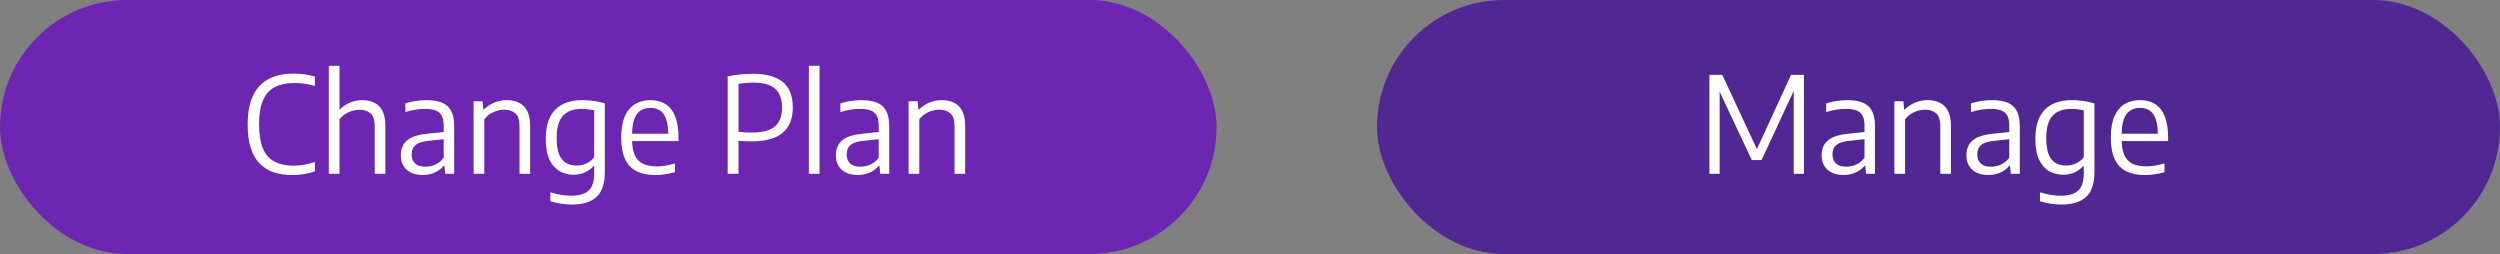 <svg width="187" height="19" viewBox="0 0 187 19" fill="none" xmlns="http://www.w3.org/2000/svg">
<rect x="0" y="0" width="187" height="19" fill="#808080" stroke="none"/>
<rect width="91" height="19" rx="9.5" fill="#6C26B1"/>
<path d="M21.875 13.095C21.365 13.095 20.903 13.028 20.49 12.895C20.08 12.758 19.728 12.542 19.435 12.245C19.142 11.948 18.917 11.558 18.76 11.075C18.603 10.592 18.525 10.005 18.525 9.315C18.525 8.422 18.662 7.695 18.935 7.135C19.208 6.575 19.6 6.163 20.11 5.9C20.623 5.637 21.238 5.505 21.955 5.505C22.242 5.505 22.515 5.523 22.775 5.56C23.038 5.597 23.298 5.65 23.555 5.72V6.43C23.295 6.35 23.035 6.293 22.775 6.26C22.518 6.227 22.255 6.21 21.985 6.21C21.425 6.21 20.95 6.31 20.56 6.51C20.173 6.707 19.88 7.032 19.68 7.485C19.48 7.935 19.38 8.538 19.38 9.295C19.38 10.075 19.482 10.692 19.685 11.145C19.888 11.595 20.18 11.915 20.56 12.105C20.943 12.295 21.402 12.39 21.935 12.39C22.208 12.39 22.473 12.368 22.73 12.325C22.987 12.282 23.262 12.212 23.555 12.115V12.82C23.308 12.907 23.043 12.973 22.76 13.02C22.48 13.07 22.185 13.095 21.875 13.095ZM24.595 13V4.92H25.395V8.18H25.44C25.66 7.95 25.913 7.778 26.2 7.665C26.486 7.548 26.791 7.49 27.115 7.49C27.445 7.49 27.738 7.553 27.995 7.68C28.255 7.803 28.458 8.005 28.605 8.285C28.752 8.565 28.825 8.94 28.825 9.41V13H28.03V9.445C28.03 8.978 27.925 8.657 27.715 8.48C27.508 8.3 27.233 8.21 26.89 8.21C26.723 8.21 26.55 8.235 26.37 8.285C26.19 8.332 26.015 8.408 25.845 8.515C25.675 8.618 25.525 8.757 25.395 8.93V13H24.595ZM31.623 13.09C31.113 13.09 30.712 12.958 30.418 12.695C30.128 12.432 29.983 12.07 29.983 11.61C29.983 11.137 30.138 10.768 30.448 10.505C30.762 10.238 31.263 10.072 31.953 10.005L33.408 9.85L33.483 10.38L32.003 10.54C31.573 10.583 31.263 10.688 31.073 10.855C30.887 11.018 30.793 11.245 30.793 11.535C30.793 11.838 30.88 12.07 31.053 12.23C31.227 12.39 31.485 12.47 31.828 12.47C32.065 12.47 32.303 12.42 32.543 12.32C32.783 12.217 32.998 12.045 33.188 11.805V9.41C33.188 9.077 33.137 8.82 33.033 8.64C32.93 8.457 32.775 8.328 32.568 8.255C32.362 8.182 32.102 8.145 31.788 8.145C31.585 8.145 31.353 8.163 31.093 8.2C30.837 8.237 30.58 8.298 30.323 8.385V7.73C30.557 7.653 30.813 7.595 31.093 7.555C31.377 7.512 31.643 7.49 31.893 7.49C32.353 7.49 32.737 7.55 33.043 7.67C33.353 7.79 33.585 7.993 33.738 8.28C33.895 8.563 33.973 8.952 33.973 9.445V13H33.303L33.243 12.395H33.193C33.017 12.618 32.79 12.79 32.513 12.91C32.24 13.03 31.943 13.09 31.623 13.09ZM35.425 13V7.575H36.1L36.155 8.185H36.21C36.43 7.962 36.687 7.79 36.98 7.67C37.273 7.55 37.585 7.49 37.915 7.49C38.255 7.49 38.555 7.553 38.815 7.68C39.078 7.803 39.283 8.007 39.43 8.29C39.58 8.57 39.655 8.945 39.655 9.415V13H38.86V9.45C38.86 8.983 38.757 8.66 38.55 8.48C38.347 8.297 38.07 8.205 37.72 8.205C37.56 8.205 37.39 8.228 37.21 8.275C37.03 8.322 36.853 8.398 36.68 8.505C36.51 8.612 36.358 8.753 36.225 8.93V13H35.425ZM42.769 15.3C42.519 15.3 42.25 15.278 41.964 15.235C41.68 15.195 41.415 15.135 41.169 15.055V14.385C41.452 14.472 41.722 14.535 41.978 14.575C42.239 14.618 42.487 14.64 42.724 14.64C43.31 14.64 43.743 14.513 44.023 14.26C44.303 14.01 44.444 13.575 44.444 12.955V12.425H44.398C44.235 12.615 44.025 12.77 43.769 12.89C43.515 13.01 43.225 13.07 42.898 13.07C42.522 13.07 42.177 12.983 41.864 12.81C41.55 12.633 41.298 12.35 41.108 11.96C40.919 11.567 40.824 11.045 40.824 10.395C40.824 9.422 41.055 8.695 41.519 8.215C41.985 7.732 42.67 7.49 43.574 7.49C43.76 7.49 43.95 7.5 44.144 7.52C44.34 7.54 44.532 7.568 44.718 7.605C44.905 7.642 45.08 7.685 45.243 7.735V12.835C45.243 13.715 45.037 14.345 44.623 14.725C44.21 15.108 43.592 15.3 42.769 15.3ZM43.133 12.385C43.377 12.385 43.615 12.333 43.849 12.23C44.085 12.127 44.283 11.968 44.444 11.755V8.255C44.324 8.225 44.182 8.2 44.019 8.18C43.855 8.157 43.685 8.145 43.508 8.145C42.902 8.145 42.438 8.315 42.118 8.655C41.798 8.992 41.639 9.547 41.639 10.32C41.639 10.857 41.703 11.275 41.834 11.575C41.964 11.875 42.14 12.085 42.364 12.205C42.59 12.325 42.847 12.385 43.133 12.385ZM49.038 13.095C48.475 13.095 48.001 13 47.618 12.81C47.238 12.617 46.951 12.315 46.758 11.905C46.565 11.492 46.468 10.952 46.468 10.285C46.468 9.648 46.556 9.123 46.733 8.71C46.913 8.297 47.166 7.99 47.493 7.79C47.823 7.59 48.213 7.49 48.663 7.49C49.106 7.49 49.483 7.592 49.793 7.795C50.106 7.995 50.345 8.303 50.508 8.72C50.671 9.133 50.753 9.662 50.753 10.305V10.55H46.903V10.005H50.163L49.988 10.125C49.988 9.618 49.935 9.215 49.828 8.915C49.725 8.615 49.573 8.4 49.373 8.27C49.176 8.137 48.936 8.07 48.653 8.07C48.373 8.07 48.13 8.135 47.923 8.265C47.716 8.395 47.556 8.61 47.443 8.91C47.333 9.21 47.278 9.615 47.278 10.125V10.405C47.278 10.905 47.345 11.305 47.478 11.605C47.615 11.902 47.82 12.117 48.093 12.25C48.366 12.38 48.713 12.445 49.133 12.445C49.34 12.445 49.553 12.427 49.773 12.39C49.996 12.35 50.233 12.295 50.483 12.225V12.88C50.223 12.953 49.975 13.007 49.738 13.04C49.505 13.077 49.271 13.095 49.038 13.095ZM54.431 13V5.71C54.738 5.65 55.044 5.603 55.351 5.57C55.661 5.537 55.988 5.52 56.331 5.52C57.308 5.52 58.046 5.723 58.546 6.13C59.049 6.533 59.301 7.172 59.301 8.045C59.301 8.865 59.051 9.492 58.551 9.925C58.054 10.358 57.276 10.575 56.216 10.575C56.043 10.575 55.879 10.572 55.726 10.565C55.576 10.555 55.414 10.543 55.241 10.53V13H54.431ZM56.231 9.915C57.028 9.915 57.604 9.763 57.961 9.46C58.318 9.153 58.496 8.687 58.496 8.06C58.496 7.403 58.321 6.927 57.971 6.63C57.624 6.33 57.096 6.18 56.386 6.18C56.169 6.18 55.968 6.188 55.781 6.205C55.598 6.218 55.418 6.24 55.241 6.27V9.855C55.404 9.878 55.564 9.895 55.721 9.905C55.881 9.912 56.051 9.915 56.231 9.915ZM60.503 13V4.92H61.303V13H60.503ZM64.162 13.09C63.653 13.09 63.251 12.958 62.958 12.695C62.667 12.432 62.523 12.07 62.523 11.61C62.523 11.137 62.678 10.768 62.987 10.505C63.301 10.238 63.803 10.072 64.493 10.005L65.948 9.85L66.022 10.38L64.543 10.54C64.112 10.583 63.803 10.688 63.612 10.855C63.426 11.018 63.333 11.245 63.333 11.535C63.333 11.838 63.419 12.07 63.593 12.23C63.766 12.39 64.024 12.47 64.368 12.47C64.604 12.47 64.843 12.42 65.082 12.32C65.323 12.217 65.537 12.045 65.728 11.805V9.41C65.728 9.077 65.676 8.82 65.573 8.64C65.469 8.457 65.314 8.328 65.108 8.255C64.901 8.182 64.641 8.145 64.328 8.145C64.124 8.145 63.892 8.163 63.633 8.2C63.376 8.237 63.119 8.298 62.862 8.385V7.73C63.096 7.653 63.352 7.595 63.633 7.555C63.916 7.512 64.183 7.49 64.433 7.49C64.892 7.49 65.276 7.55 65.582 7.67C65.892 7.79 66.124 7.993 66.278 8.28C66.434 8.563 66.513 8.952 66.513 9.445V13H65.843L65.782 12.395H65.733C65.556 12.618 65.329 12.79 65.052 12.91C64.779 13.03 64.483 13.09 64.162 13.09ZM67.964 13V7.575H68.639L68.694 8.185H68.749C68.969 7.962 69.226 7.79 69.519 7.67C69.812 7.55 70.124 7.49 70.454 7.49C70.794 7.49 71.094 7.553 71.354 7.68C71.617 7.803 71.822 8.007 71.969 8.29C72.119 8.57 72.194 8.945 72.194 9.415V13H71.399V9.45C71.399 8.983 71.296 8.66 71.089 8.48C70.886 8.297 70.609 8.205 70.259 8.205C70.099 8.205 69.929 8.228 69.749 8.275C69.569 8.322 69.392 8.398 69.219 8.505C69.049 8.612 68.897 8.753 68.764 8.93V13H67.964Z" fill="white"/>
<rect x="103" width="84" height="19" rx="9.5" fill="#512794"/>
<path d="M127.865 13V5.6H128.83L131.505 11.345H131.33L133.97 5.6H134.935V13H134.17V6.305H134.4L131.765 11.975H131.035L128.37 6.305H128.63V13H127.865ZM137.899 13.09C137.389 13.09 136.987 12.958 136.694 12.695C136.404 12.432 136.259 12.07 136.259 11.61C136.259 11.137 136.414 10.768 136.724 10.505C137.037 10.238 137.539 10.072 138.229 10.005L139.684 9.85L139.759 10.38L138.279 10.54C137.849 10.583 137.539 10.688 137.349 10.855C137.162 11.018 137.069 11.245 137.069 11.535C137.069 11.838 137.155 12.07 137.329 12.23C137.502 12.39 137.76 12.47 138.104 12.47C138.34 12.47 138.579 12.42 138.819 12.32C139.059 12.217 139.274 12.045 139.464 11.805V9.41C139.464 9.077 139.412 8.82 139.309 8.64C139.205 8.457 139.05 8.328 138.844 8.255C138.637 8.182 138.377 8.145 138.064 8.145C137.86 8.145 137.629 8.163 137.369 8.2C137.112 8.237 136.855 8.298 136.599 8.385V7.73C136.832 7.653 137.089 7.595 137.369 7.555C137.652 7.512 137.919 7.49 138.169 7.49C138.629 7.49 139.012 7.55 139.319 7.67C139.629 7.79 139.86 7.993 140.014 8.28C140.17 8.563 140.249 8.952 140.249 9.445V13H139.579L139.519 12.395H139.469C139.292 12.618 139.065 12.79 138.789 12.91C138.515 13.03 138.219 13.09 137.899 13.09ZM141.7 13V7.575H142.375L142.43 8.185H142.485C142.705 7.962 142.962 7.79 143.255 7.67C143.549 7.55 143.86 7.49 144.19 7.49C144.53 7.49 144.83 7.553 145.09 7.68C145.354 7.803 145.559 8.007 145.705 8.29C145.855 8.57 145.93 8.945 145.93 9.415V13H145.135V9.45C145.135 8.983 145.032 8.66 144.825 8.48C144.622 8.297 144.345 8.205 143.995 8.205C143.835 8.205 143.665 8.228 143.485 8.275C143.305 8.322 143.129 8.398 142.955 8.505C142.785 8.612 142.634 8.753 142.5 8.93V13H141.7ZM148.729 13.09C148.219 13.09 147.817 12.958 147.524 12.695C147.234 12.432 147.089 12.07 147.089 11.61C147.089 11.137 147.244 10.768 147.554 10.505C147.867 10.238 148.369 10.072 149.059 10.005L150.514 9.85L150.589 10.38L149.109 10.54C148.679 10.583 148.369 10.688 148.179 10.855C147.992 11.018 147.899 11.245 147.899 11.535C147.899 11.838 147.986 12.07 148.159 12.23C148.332 12.39 148.591 12.47 148.934 12.47C149.171 12.47 149.409 12.42 149.649 12.32C149.889 12.217 150.104 12.045 150.294 11.805V9.41C150.294 9.077 150.242 8.82 150.139 8.64C150.036 8.457 149.881 8.328 149.674 8.255C149.467 8.182 149.207 8.145 148.894 8.145C148.691 8.145 148.459 8.163 148.199 8.2C147.942 8.237 147.686 8.298 147.429 8.385V7.73C147.662 7.653 147.919 7.595 148.199 7.555C148.482 7.512 148.749 7.49 148.999 7.49C149.459 7.49 149.842 7.55 150.149 7.67C150.459 7.79 150.691 7.993 150.844 8.28C151.001 8.563 151.079 8.952 151.079 9.445V13H150.409L150.349 12.395H150.299C150.122 12.618 149.896 12.79 149.619 12.91C149.346 13.03 149.049 13.09 148.729 13.09ZM154.19 15.3C153.94 15.3 153.672 15.278 153.385 15.235C153.102 15.195 152.837 15.135 152.59 15.055V14.385C152.874 14.472 153.144 14.535 153.4 14.575C153.66 14.618 153.909 14.64 154.145 14.64C154.732 14.64 155.165 14.513 155.445 14.26C155.725 14.01 155.865 13.575 155.865 12.955V12.425H155.82C155.657 12.615 155.447 12.77 155.19 12.89C154.937 13.01 154.647 13.07 154.32 13.07C153.944 13.07 153.599 12.983 153.285 12.81C152.972 12.633 152.72 12.35 152.53 11.96C152.34 11.567 152.245 11.045 152.245 10.395C152.245 9.422 152.477 8.695 152.94 8.215C153.407 7.732 154.092 7.49 154.995 7.49C155.182 7.49 155.372 7.5 155.565 7.52C155.762 7.54 155.954 7.568 156.14 7.605C156.327 7.642 156.502 7.685 156.665 7.735V12.835C156.665 13.715 156.459 14.345 156.045 14.725C155.632 15.108 155.014 15.3 154.19 15.3ZM154.555 12.385C154.799 12.385 155.037 12.333 155.27 12.23C155.507 12.127 155.705 11.968 155.865 11.755V8.255C155.745 8.225 155.604 8.2 155.44 8.18C155.277 8.157 155.107 8.145 154.93 8.145C154.324 8.145 153.86 8.315 153.54 8.655C153.22 8.992 153.06 9.547 153.06 10.32C153.06 10.857 153.125 11.275 153.255 11.575C153.385 11.875 153.562 12.085 153.785 12.205C154.012 12.325 154.269 12.385 154.555 12.385ZM160.46 13.095C159.897 13.095 159.423 13 159.04 12.81C158.66 12.617 158.373 12.315 158.18 11.905C157.987 11.492 157.89 10.952 157.89 10.285C157.89 9.648 157.978 9.123 158.155 8.71C158.335 8.297 158.588 7.99 158.915 7.79C159.245 7.59 159.635 7.49 160.085 7.49C160.528 7.49 160.905 7.592 161.215 7.795C161.528 7.995 161.767 8.303 161.93 8.72C162.093 9.133 162.175 9.662 162.175 10.305V10.55H158.325V10.005H161.585L161.41 10.125C161.41 9.618 161.357 9.215 161.25 8.915C161.147 8.615 160.995 8.4 160.795 8.27C160.598 8.137 160.358 8.07 160.075 8.07C159.795 8.07 159.552 8.135 159.345 8.265C159.138 8.395 158.978 8.61 158.865 8.91C158.755 9.21 158.7 9.615 158.7 10.125V10.405C158.7 10.905 158.767 11.305 158.9 11.605C159.037 11.902 159.242 12.117 159.515 12.25C159.788 12.38 160.135 12.445 160.555 12.445C160.762 12.445 160.975 12.427 161.195 12.39C161.418 12.35 161.655 12.295 161.905 12.225V12.88C161.645 12.953 161.397 13.007 161.16 13.04C160.927 13.077 160.693 13.095 160.46 13.095Z" fill="white"/>
</svg>
